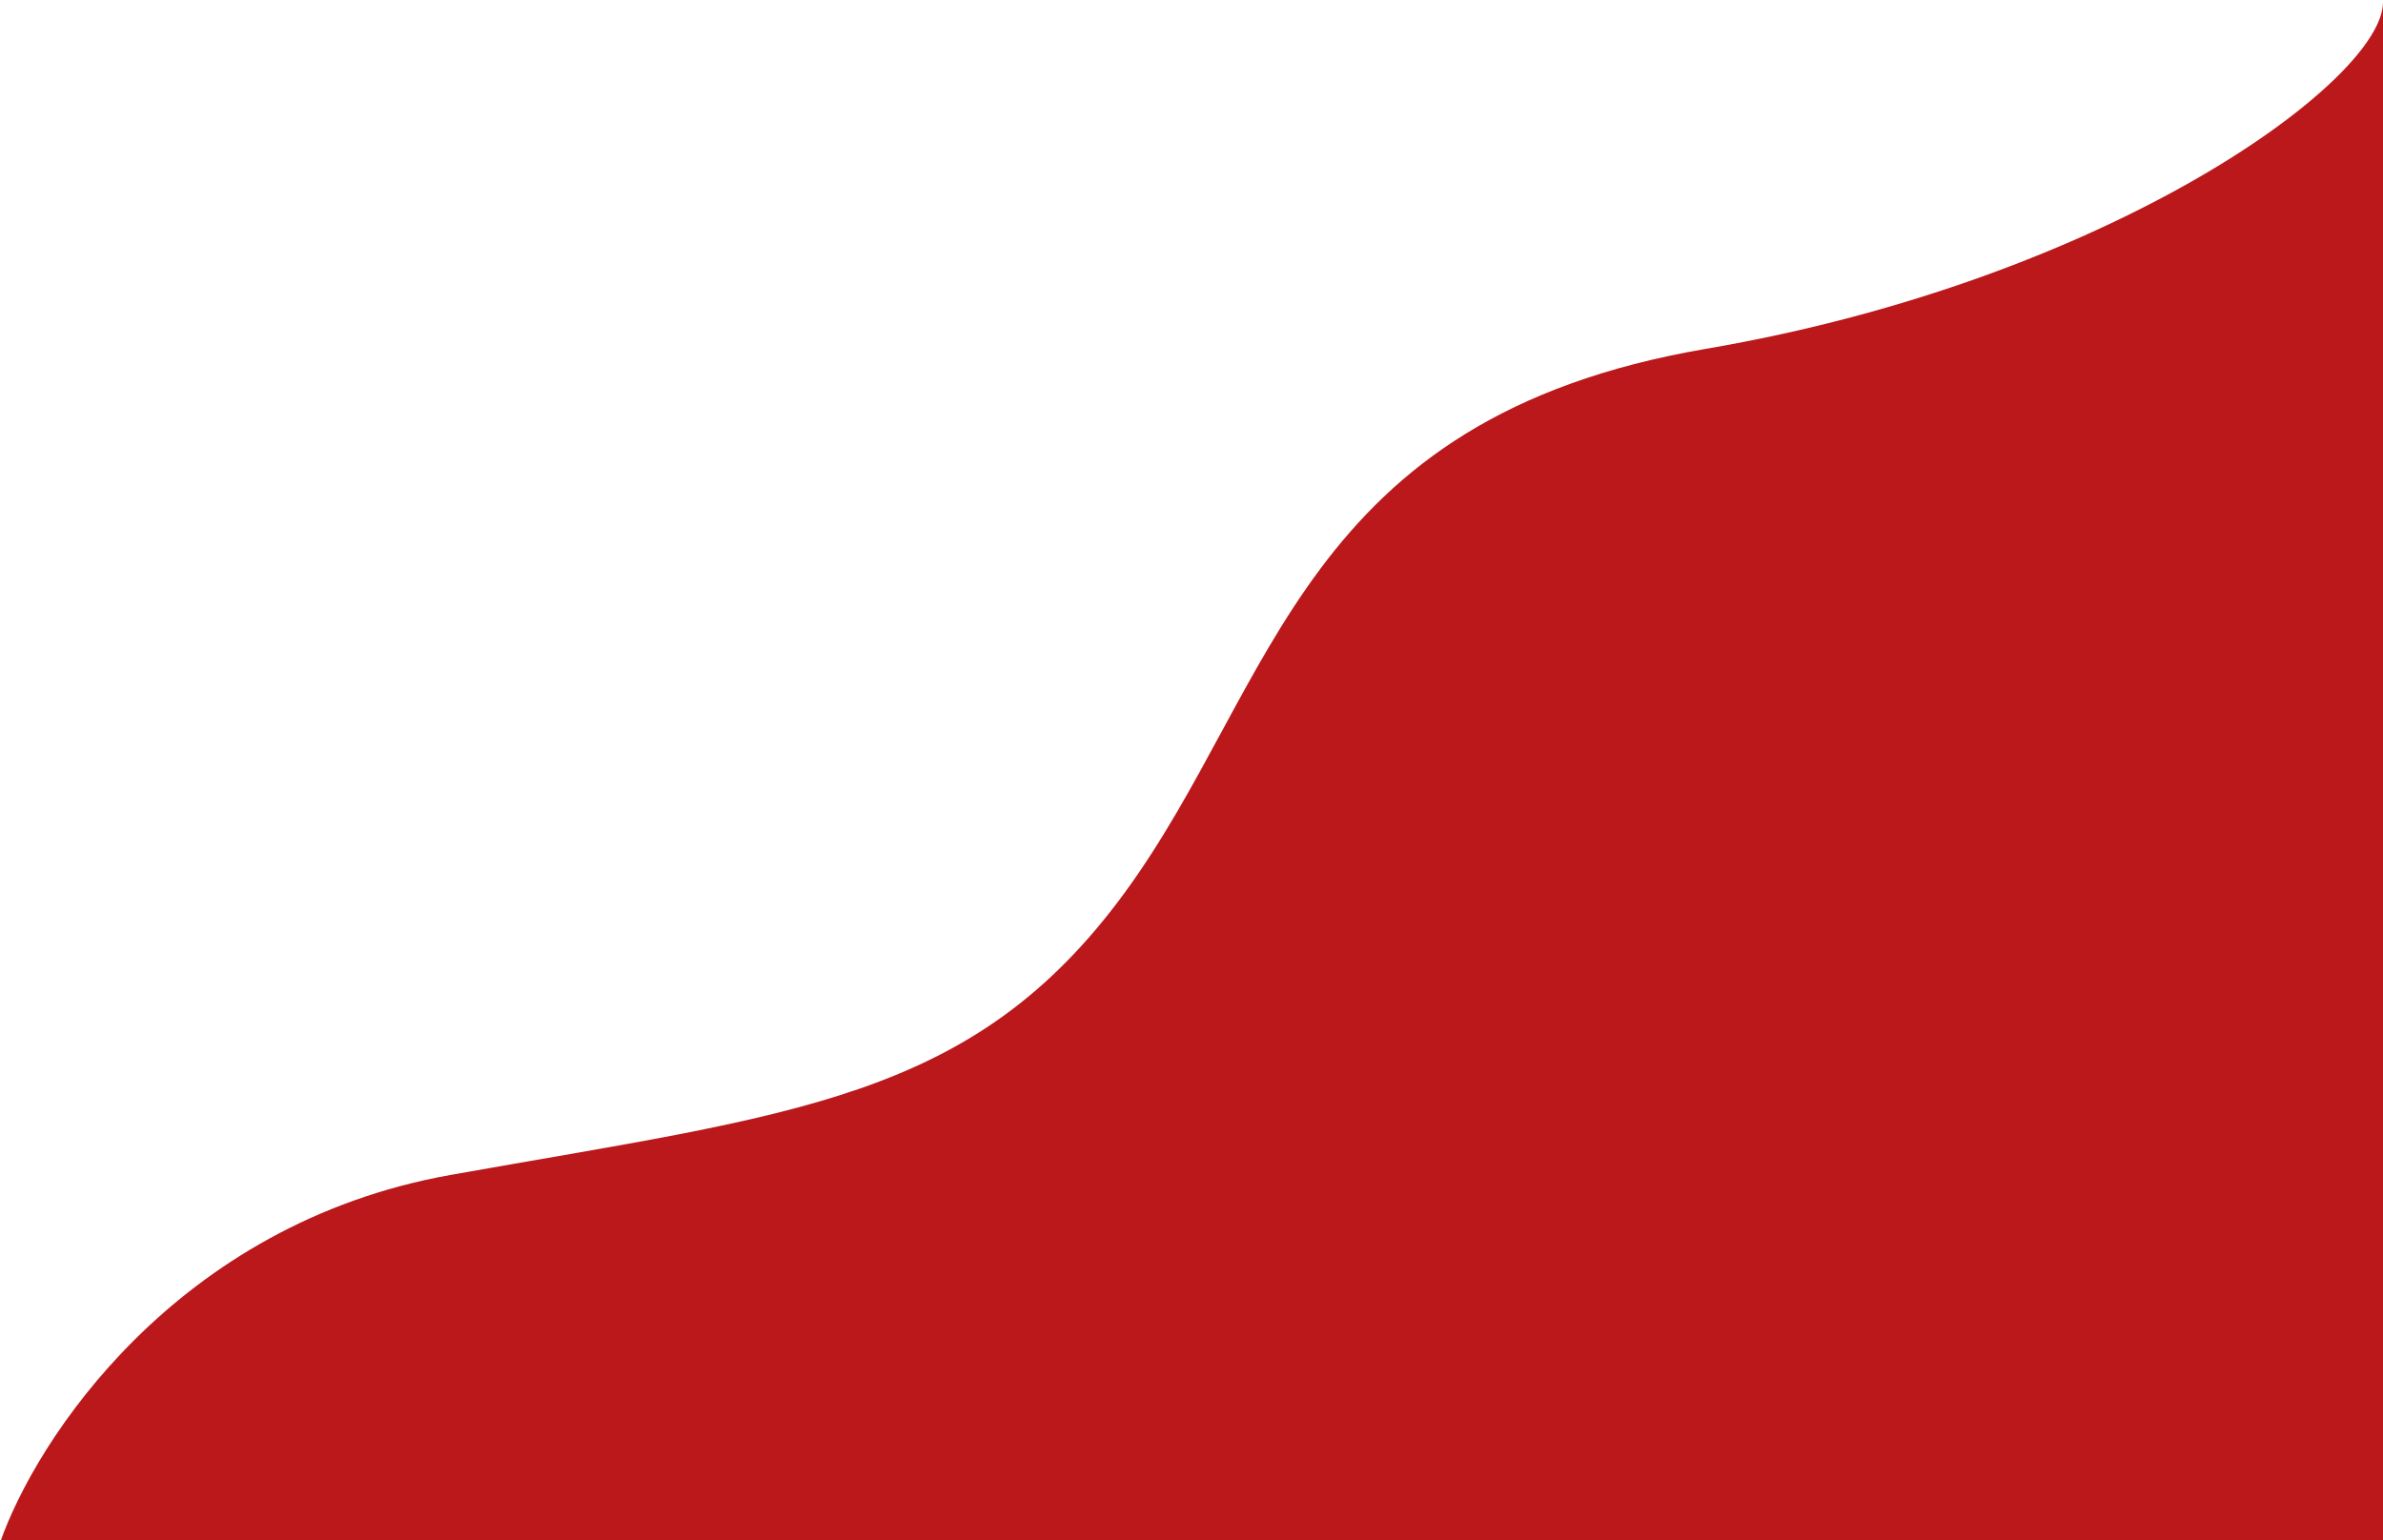 <svg width="447" height="289" viewBox="0 0 447 289" fill="none" xmlns="http://www.w3.org/2000/svg">
<path d="M84.5 220.449C32.9 229.649 6.667 270.283 0 289.449H447V0.424C447 15.027 396 52.449 320 65.449C244 78.449 239.5 128.449 211 167.449C182.5 206.449 149 208.949 84.5 220.449Z" fill="#BA181B"/>
</svg>
